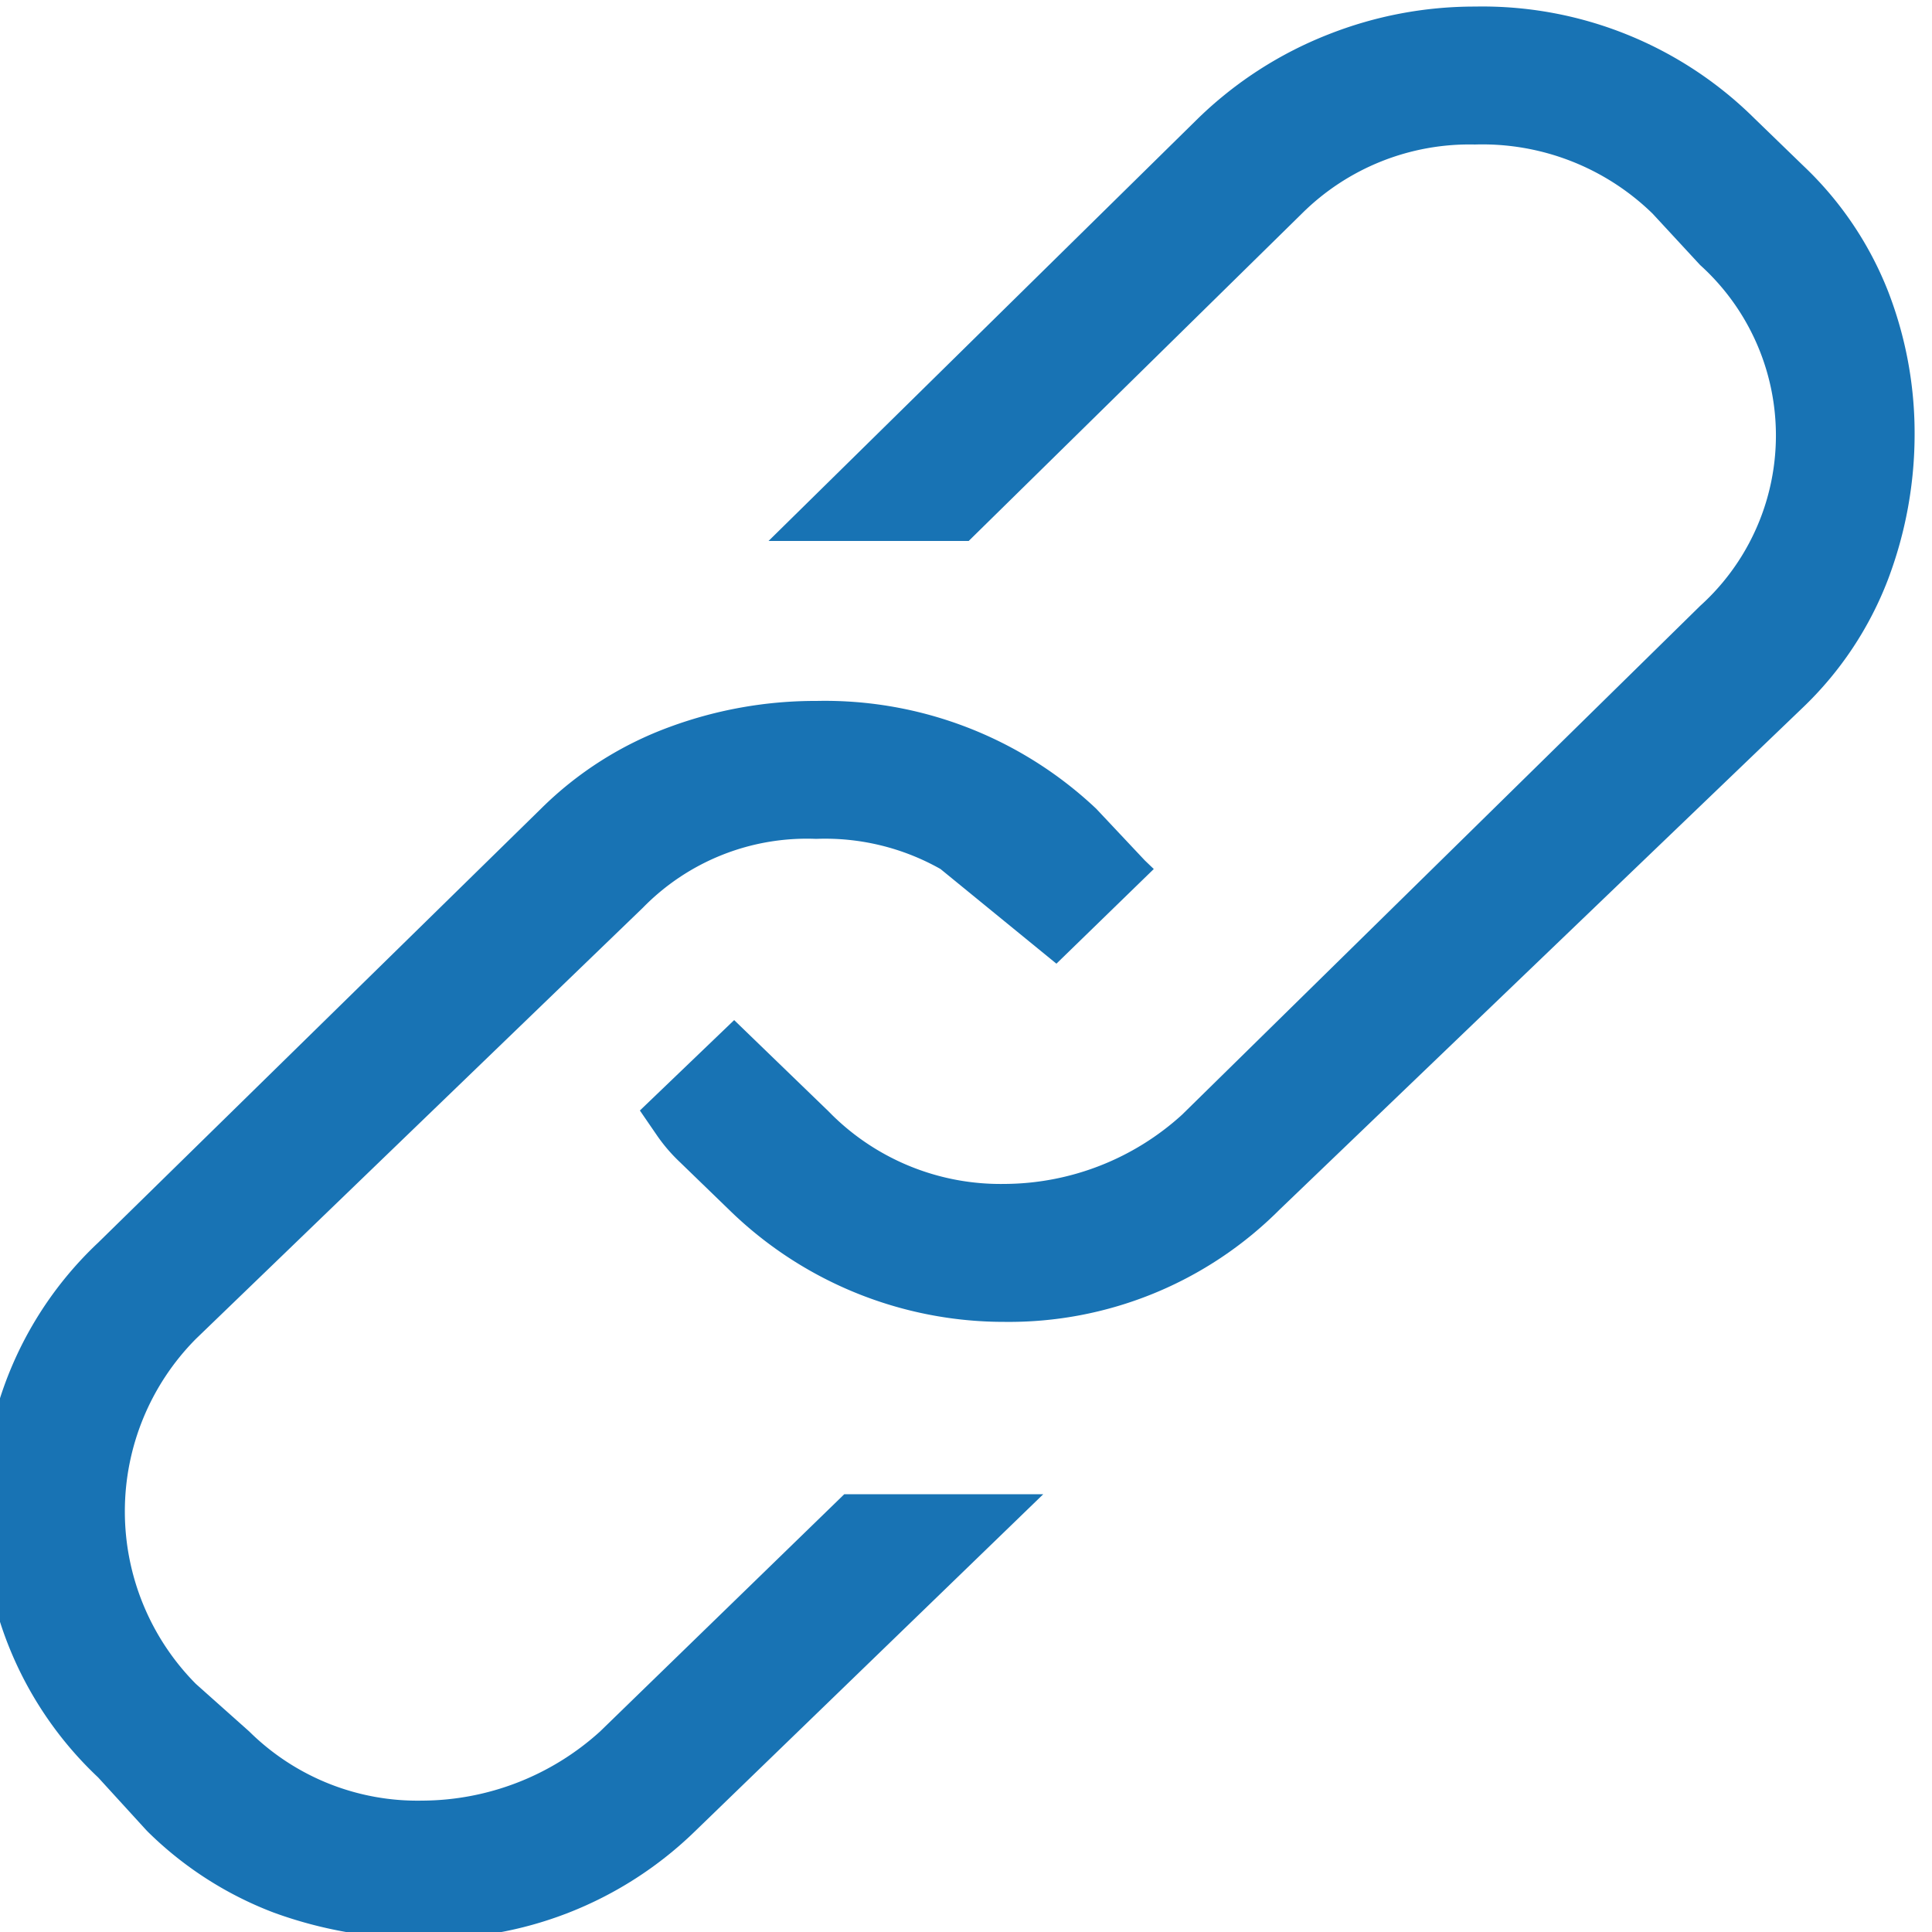 <svg viewBox="0 0 50 50" xmlns="http://www.w3.org/2000/svg"><path d="m21.85 38.67h5.15l-9 8.71a9.81 9.81 0 0 1 -7.12 2.79 11.12 11.12 0 0 1 -3.79-.67 9.38 9.38 0 0 1 -3.29-2.12l-1.26-1.38a9.5 9.5 0 0 1 0-13.84l11.46-11.23a9.24 9.24 0 0 1 3.34-2.12 10.89 10.89 0 0 1 3.79-.67 10.23 10.23 0 0 1 7.24 2.79l1.26 1.34.23.22-2.52 2.45-3-2.45a6.07 6.07 0 0 0 -3.22-.78 5.93 5.93 0 0 0 -4.48 1.78l-11.57 11.16a6.34 6.34 0 0 0 0 8.93l1.38 1.23a6.19 6.19 0 0 0 4.48 1.79 6.89 6.89 0 0 0 4.6-1.79zm24.83-34.37a9 9 0 0 1 2.18 3.23 10.15 10.15 0 0 1 .69 3.69 10.62 10.62 0 0 1 -.69 3.78 9.06 9.06 0 0 1 -2.18 3.29l-13.57 13.02a9.89 9.89 0 0 1 -7.11 2.9 10.18 10.18 0 0 1 -7.13-2.9l-1.27-1.23a4.33 4.33 0 0 1 -.58-.67l-.46-.67 2.44-2.34 2.42 2.34.11.11a6.21 6.21 0 0 0 4.47 1.79 6.87 6.87 0 0 0 4.59-1.79l13.41-13.17a5.94 5.94 0 0 0 0-8.82l-1.23-1.33a6.31 6.31 0 0 0 -4.6-1.79 6.15 6.15 0 0 0 -4.48 1.79l-8.62 8.47h-5.18l11.11-10.93a10.15 10.15 0 0 1 3.38-2.18 10.29 10.29 0 0 1 3.79-.72 10 10 0 0 1 7.24 2.9z" fill="#1873b4"/></svg>